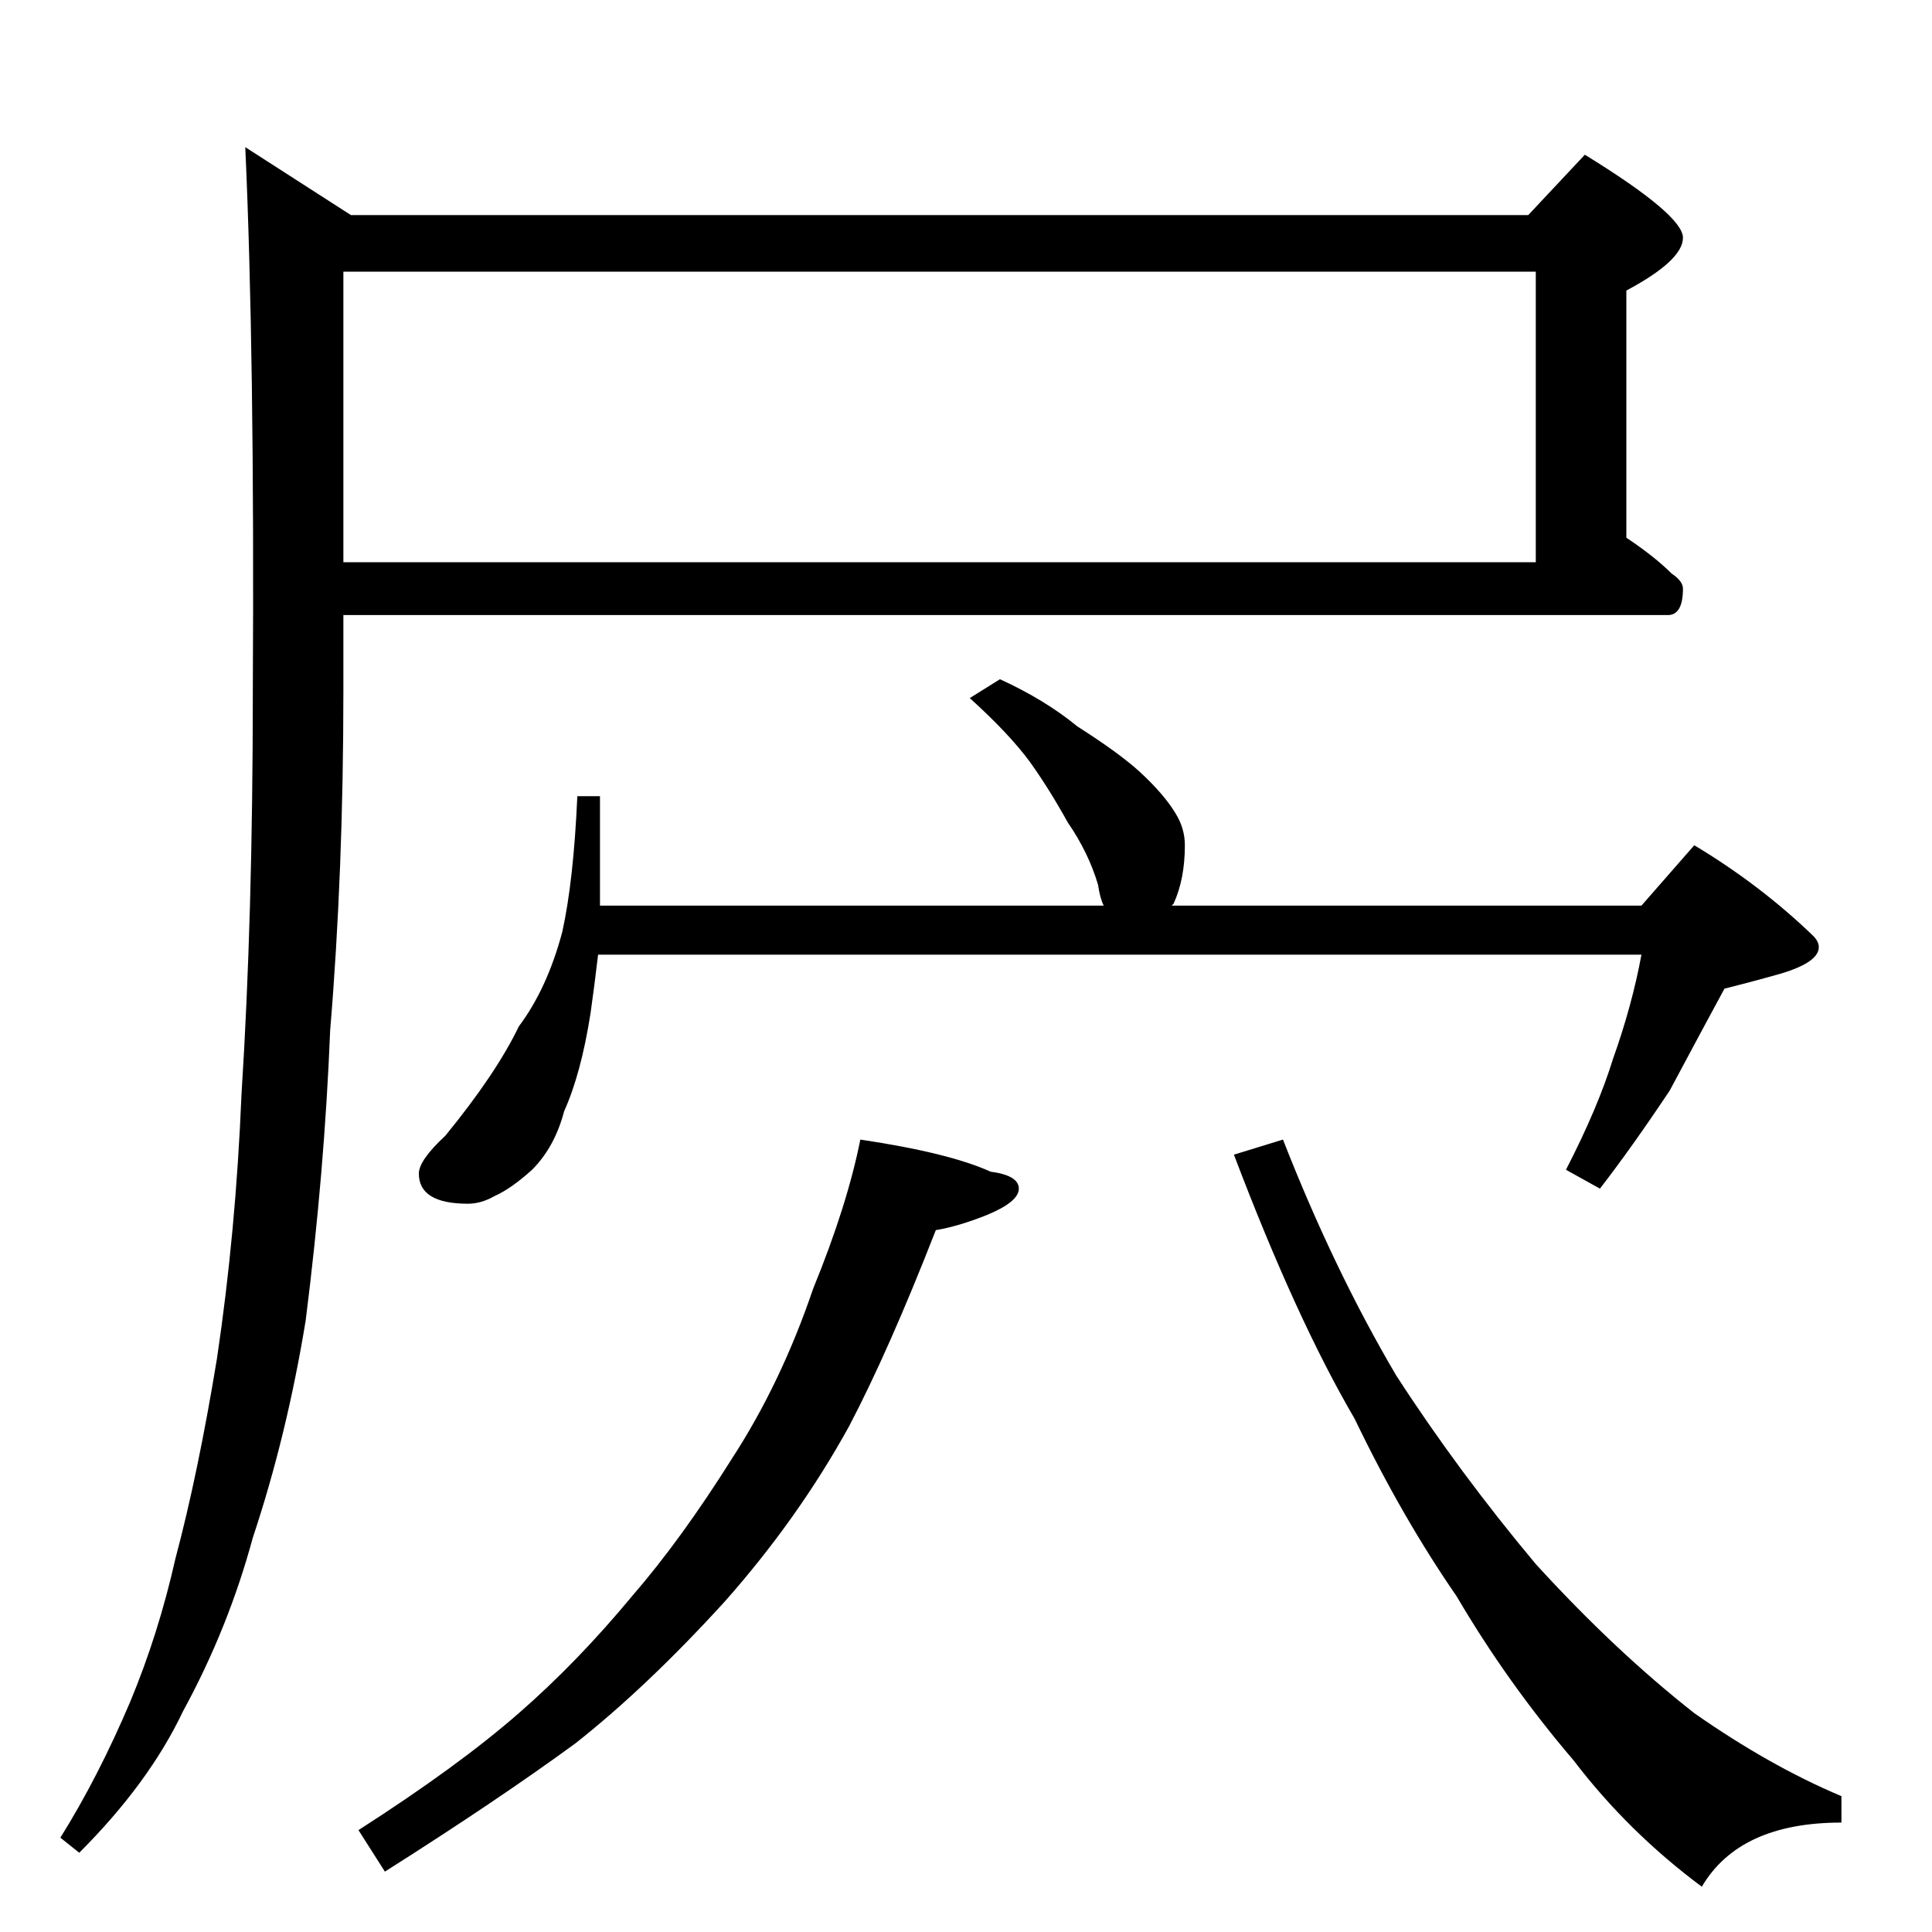 <?xml version="1.0" standalone="no"?>
<!DOCTYPE svg PUBLIC "-//W3C//DTD SVG 1.1//EN" "http://www.w3.org/Graphics/SVG/1.1/DTD/svg11.dtd" >
<svg xmlns="http://www.w3.org/2000/svg" xmlns:xlink="http://www.w3.org/1999/xlink" version="1.1" viewBox="0 -204 1024 1024">
  <g transform="matrix(1 0 0 -1 0 820)">
   <path fill="currentColor"
d="M182 880v-154h632v154h-632zM182 698v-40q0 -96 -7 -180q-3 -75 -13 -154q-10 -61 -28 -115q-13 -48 -37 -92q-18 -38 -55 -75l-10 8q20 32 37 72q15 36 24 76q12 45 22 106q10 67 13 140q6 94 6 214q1 178 -4 288l56 -36h624l30 32q52 -32 52 -44t-30 -28v-131
q15 -10 24 -19q6 -4 6 -8q0 -14 -8 -14h-702zM530 664q24 -11 41 -25q22 -14 33 -24q13 -12 19 -22q5 -8 5 -17q0 -18 -6 -31l-1 -1h249l28 32q35 -21 63 -48q3 -3 3 -6q0 -8 -20 -14q-14 -4 -30 -8q-13 -24 -29 -54q-20 -30 -37 -52l-18 10q17 33 25 59q10 28 15 55h-553
q-2 -17 -4 -31q-5 -32 -14 -52q-5 -19 -17 -31q-11 -10 -20 -14q-7 -4 -14 -4q-26 0 -26 16q0 7 14 20q27 33 39 58q15 20 23 50q6 27 8 72h12v-58h267q-2 4 -3 11q-5 17 -16 33q-10 18 -20 32q-11 15 -32 34zM456 420q47 -7 69 -17q15 -2 15 -9t-17 -14q-15 -6 -27 -8
q-25 -64 -46 -104q-27 -49 -66 -93q-41 -45 -79 -75q-41 -30 -101 -68l-14 22q53 34 85 62q31 27 60 62q26 30 53 73q26 40 43 90q18 44 25 79zM680 420q27 -69 60 -125q33 -51 74 -100q42 -46 84 -79q40 -28 78 -44v-14q-54 0 -74 -34q-39 29 -68 67q-35 41 -62 87
q-29 42 -54 94q-31 53 -64 140z" />
  </g>

</svg>
